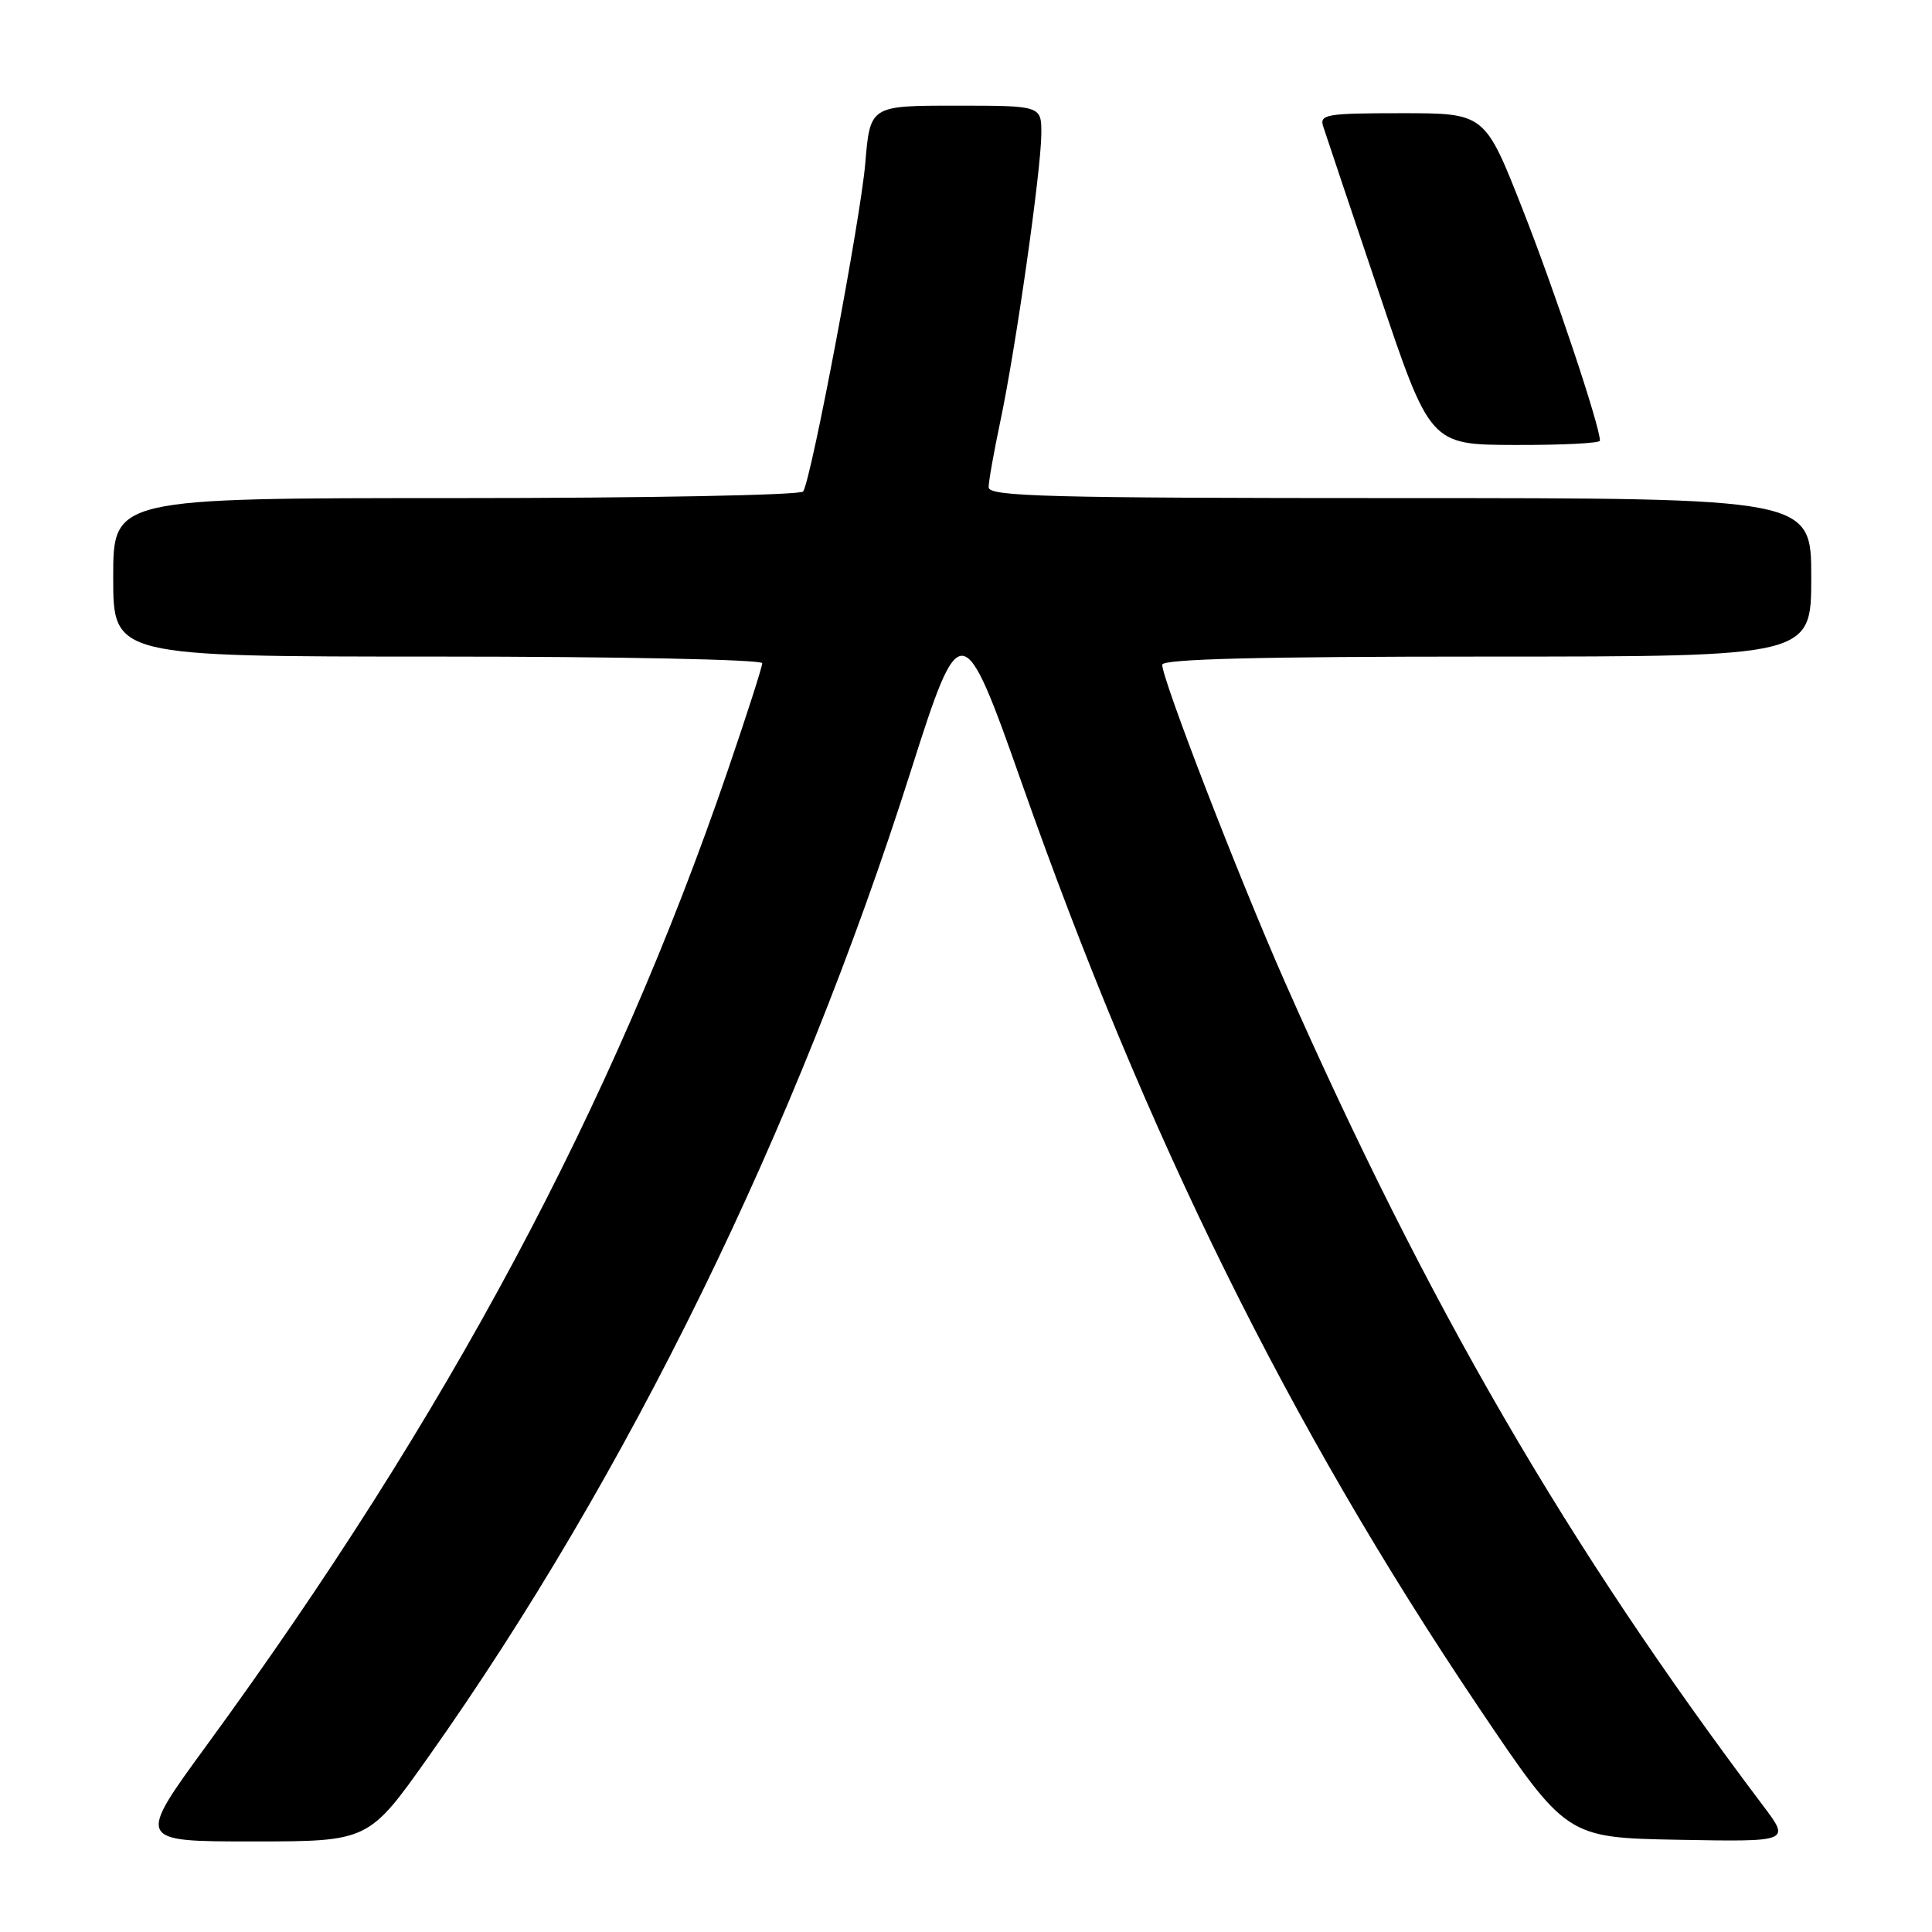 <?xml version="1.0" encoding="UTF-8" standalone="no"?>
<!DOCTYPE svg PUBLIC "-//W3C//DTD SVG 1.1//EN" "http://www.w3.org/Graphics/SVG/1.1/DTD/svg11.dtd" >
<svg xmlns="http://www.w3.org/2000/svg" xmlns:xlink="http://www.w3.org/1999/xlink" version="1.1" viewBox="0 0 256 256">
 <g >
 <path fill="currentColor"
d=" M 56.80 232.75 C 83.20 195.44 105.58 149.69 120.66 102.25 C 127.24 81.51 127.57 81.55 135.39 103.76 C 151.90 150.64 170.80 188.88 195.86 226.13 C 207.55 243.50 207.55 243.50 222.39 243.78 C 237.23 244.05 237.23 244.05 233.63 239.28 C 207.64 204.80 189.20 173.02 170.20 129.99 C 164.12 116.21 154.00 90.03 154.00 88.08 C 154.00 87.32 166.90 87.00 197.00 87.00 C 240.00 87.00 240.00 87.00 240.00 76.50 C 240.00 66.00 240.00 66.00 185.50 66.00 C 138.83 66.00 131.00 65.79 131.00 64.57 C 131.00 63.78 131.70 59.84 132.55 55.82 C 134.58 46.27 137.96 22.54 137.98 17.75 C 138.00 14.00 138.00 14.00 126.65 14.00 C 115.29 14.00 115.29 14.00 114.65 21.67 C 114.02 29.06 107.54 63.32 106.43 65.12 C 106.13 65.61 85.58 66.00 60.44 66.00 C 15.00 66.00 15.00 66.00 15.00 76.50 C 15.00 87.00 15.00 87.00 58.00 87.00 C 81.97 87.00 101.00 87.39 101.00 87.88 C 101.00 88.36 98.94 94.77 96.42 102.13 C 81.20 146.60 59.28 187.59 27.43 231.20 C 18.08 244.00 18.08 244.00 33.46 244.00 C 48.84 244.00 48.84 244.00 56.80 232.75 Z  M 212.00 58.39 C 212.00 56.46 206.06 38.68 201.76 27.75 C 196.75 15.00 196.75 15.00 185.76 15.00 C 175.74 15.00 174.82 15.16 175.33 16.75 C 175.64 17.71 178.95 27.60 182.70 38.71 C 189.50 58.93 189.50 58.93 200.75 58.96 C 206.94 58.98 212.00 58.73 212.00 58.39 Z "/>
</g>
</svg>